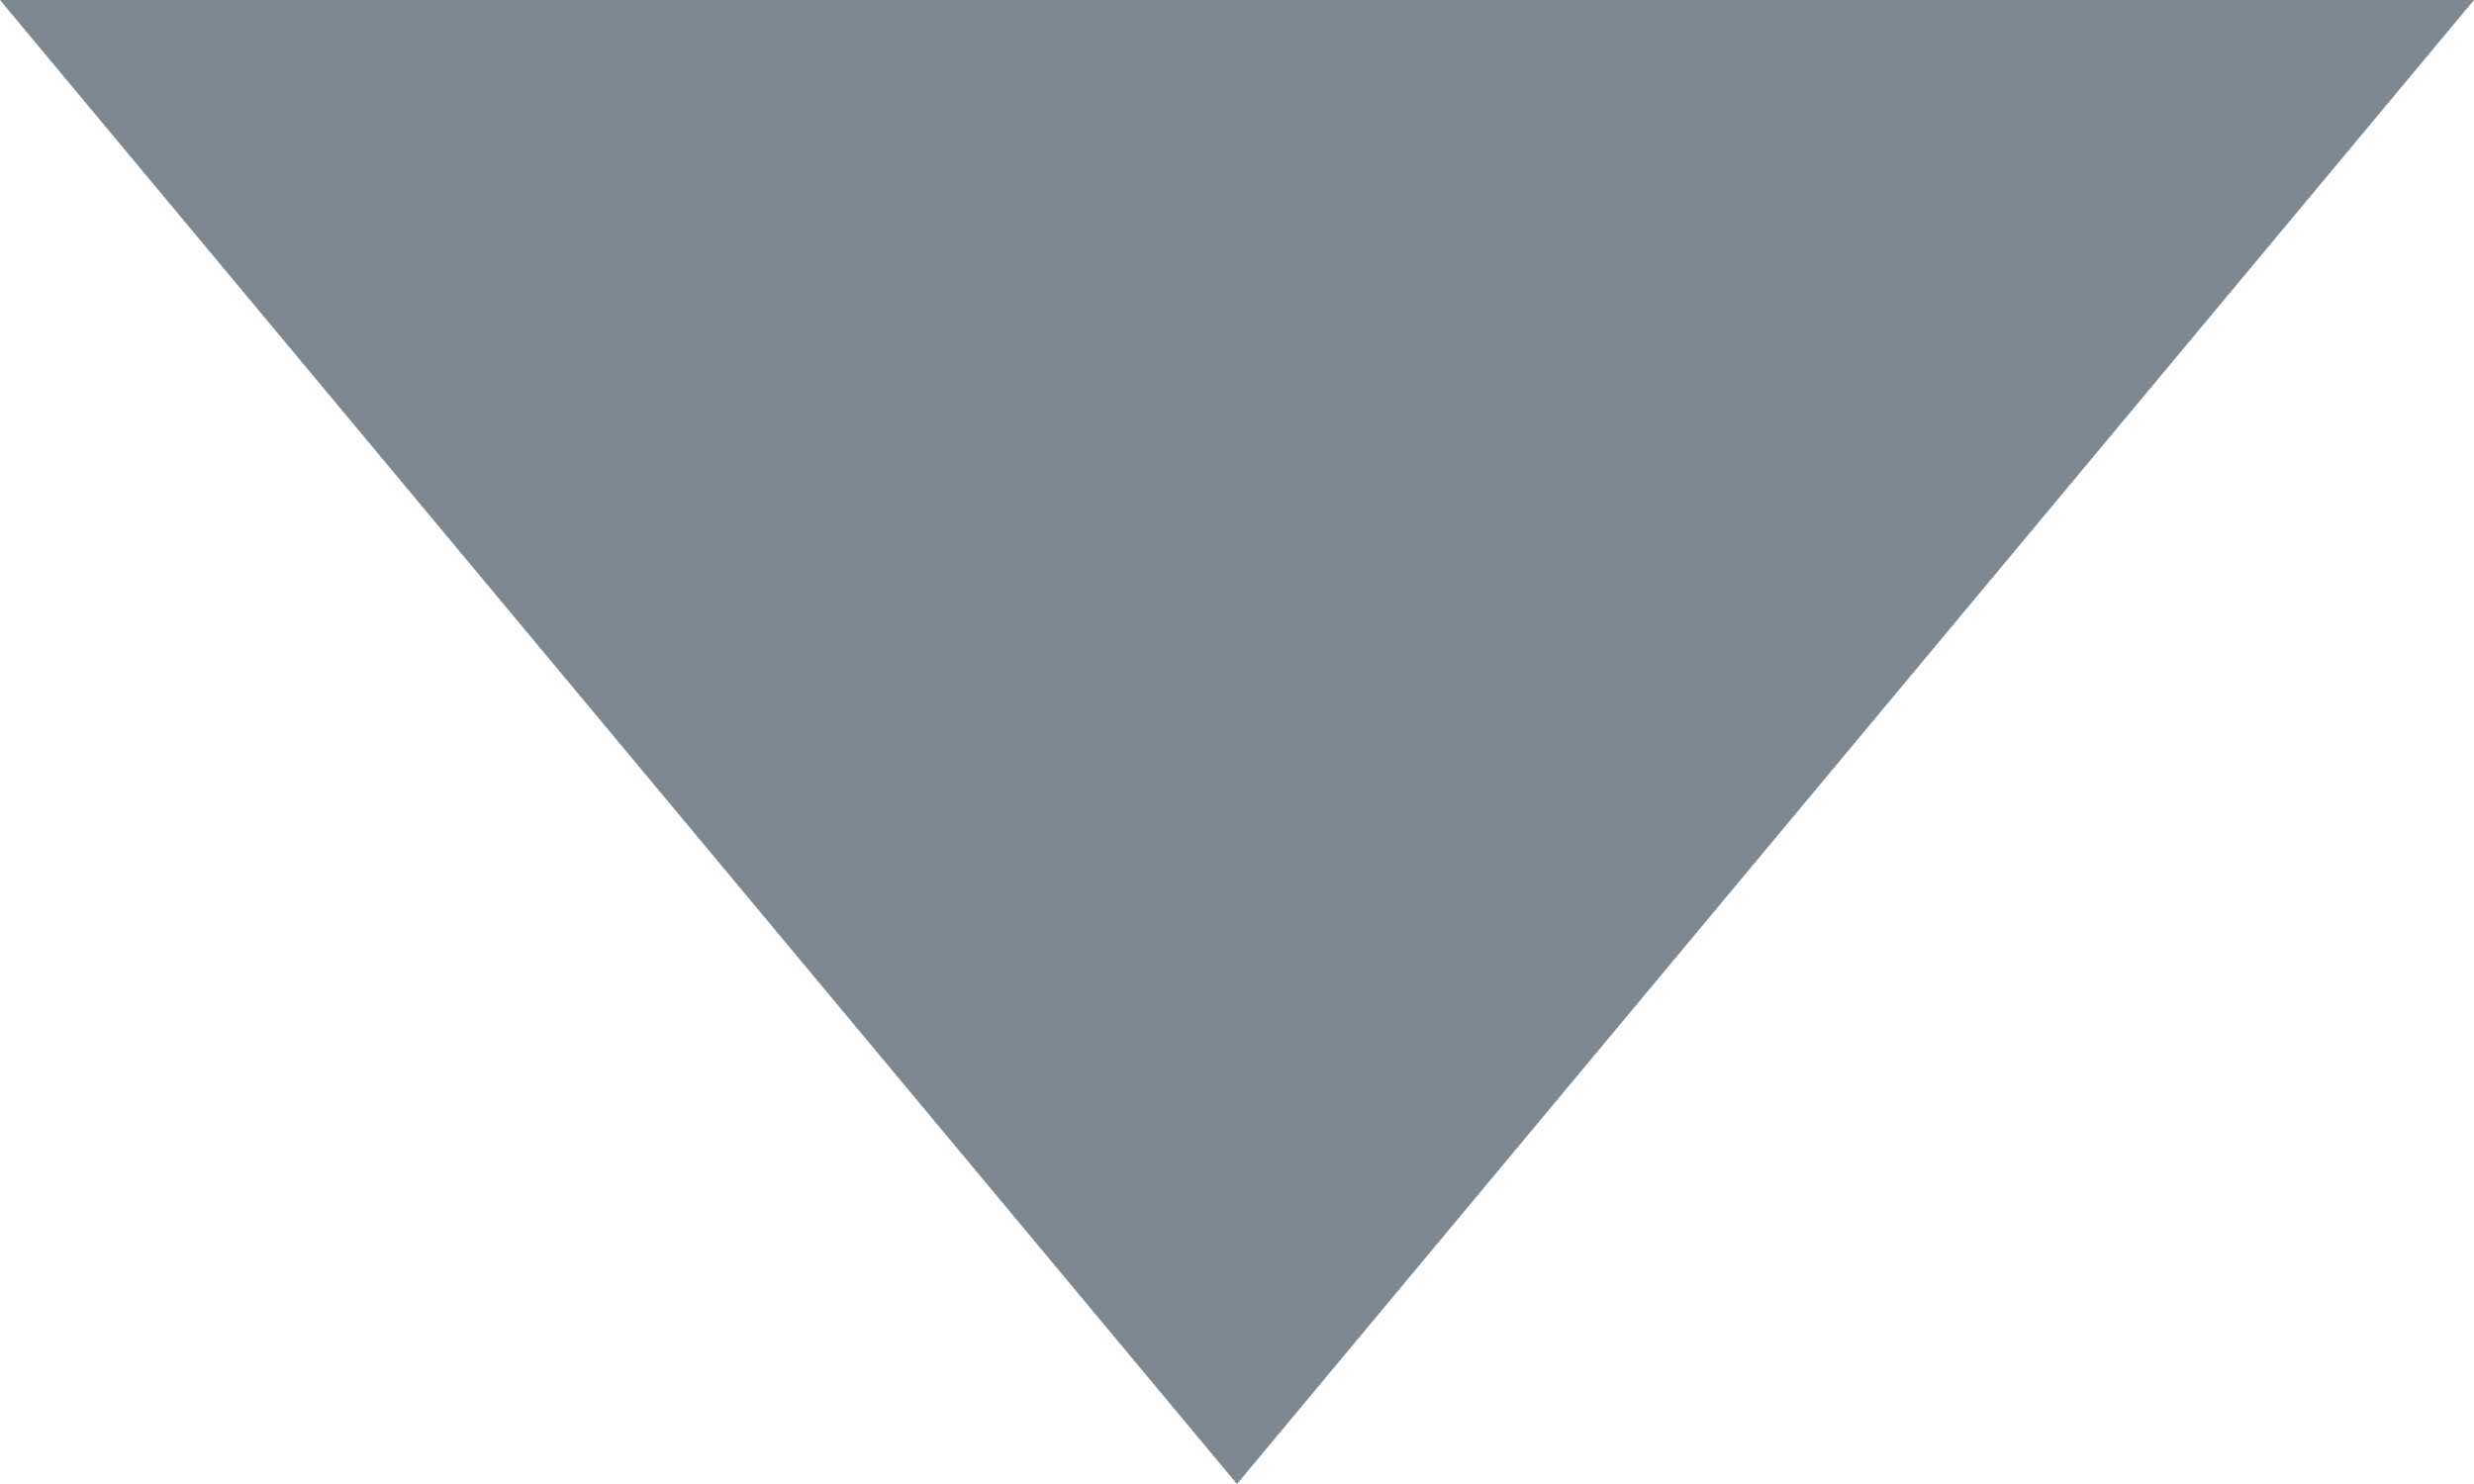 <?xml version="1.0" encoding="UTF-8" standalone="no"?>
<svg width="10px" height="6px" viewBox="0 0 10 6" version="1.1" xmlns="http://www.w3.org/2000/svg" xmlns:xlink="http://www.w3.org/1999/xlink">
    <!-- Generator: Sketch 43.2 (39069) - http://www.bohemiancoding.com/sketch -->
    <title>arrows-16px-1_small-triangle-down</title>
    <desc>Created with Sketch.</desc>
    <defs></defs>
    <g id="Page-1" stroke="none" stroke-width="1" fill="none" fill-rule="evenodd">
        <g id="Desktop-HD-Copy" transform="translate(-1172, -31)" fill-rule="nonzero" fill="#7E8890">
            <g id="Group-12">
                <g id="Group-4" transform="translate(1125, 13)">
                    <g id="arrows-16px-1_small-triangle-down" transform="translate(47, 18)">
                        <polygon id="Shape" points="0 0 5 6 10 0"></polygon>
                    </g>
                </g>
            </g>
        </g>
    </g>
</svg>